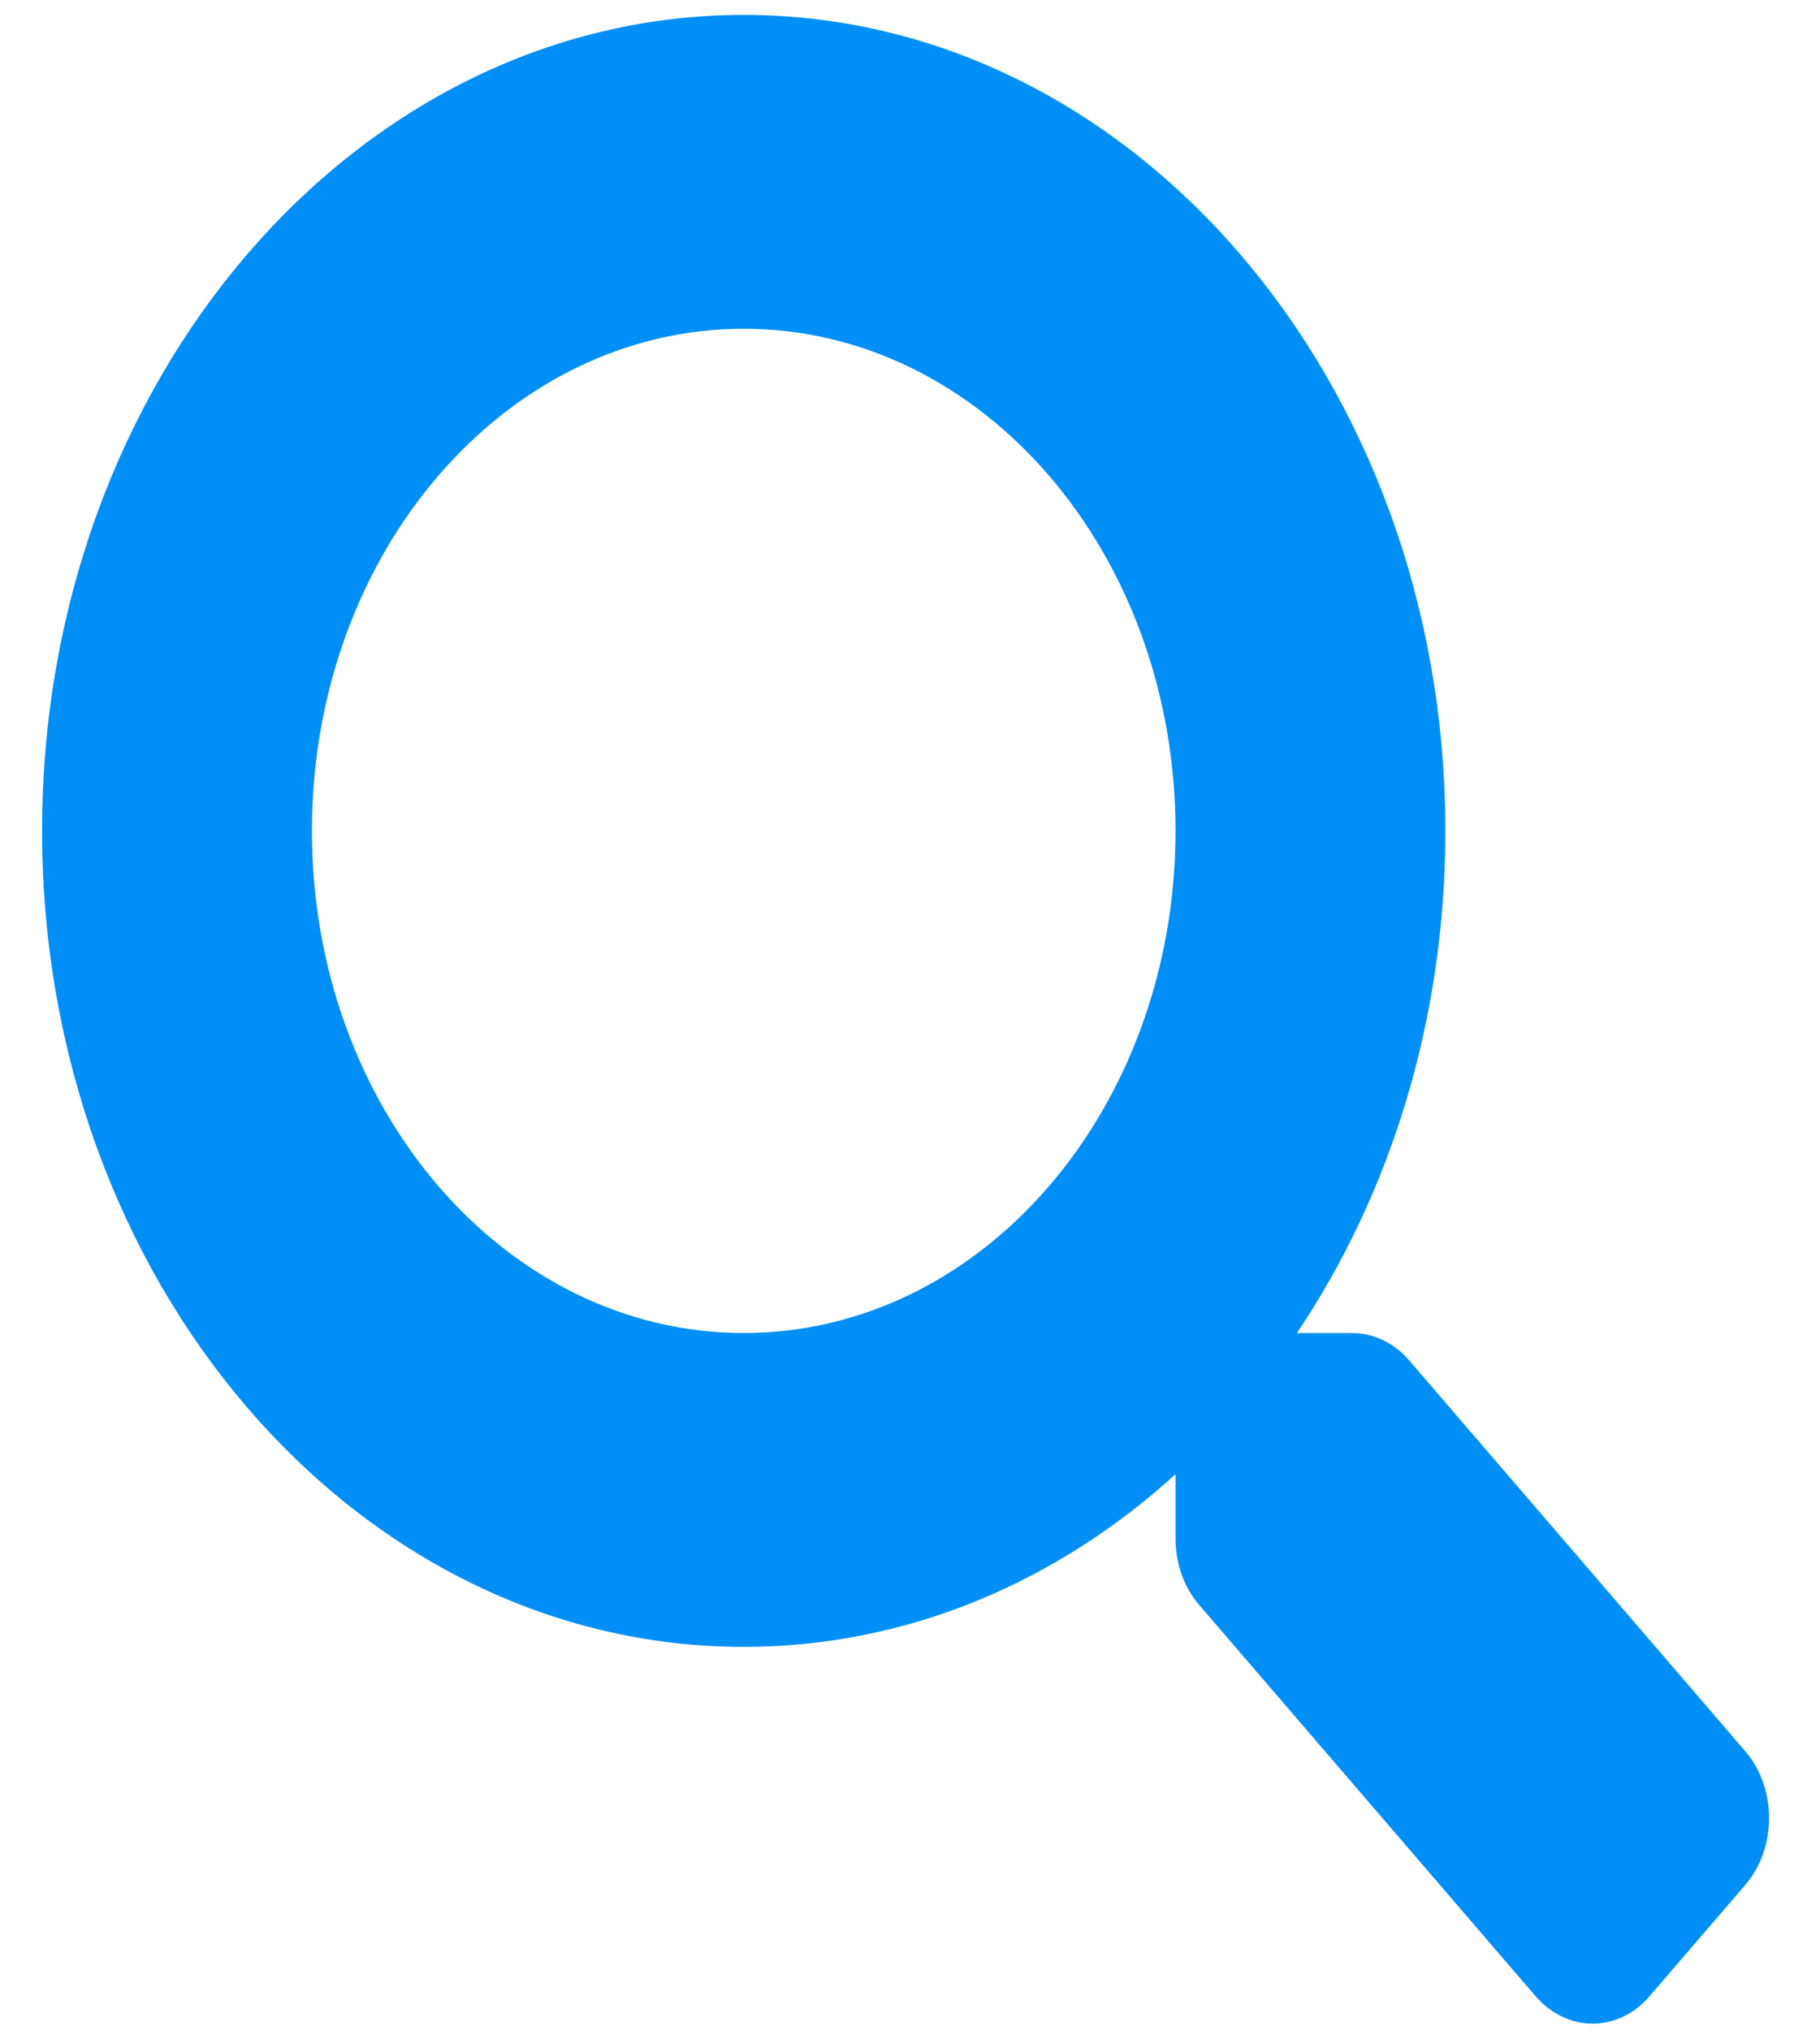 <svg width="26" height="29" viewBox="0 0 26 29" fill="none" xmlns="http://www.w3.org/2000/svg">
<path d="M24.937 25.019L20.132 19.432C19.915 19.18 19.621 19.04 19.313 19.04H18.527C19.858 17.062 20.648 14.574 20.648 11.868C20.648 5.43 16.161 0.213 10.624 0.213C5.087 0.213 0.601 5.43 0.601 11.868C0.601 18.306 5.087 23.523 10.624 23.523C12.952 23.523 15.091 22.604 16.793 21.057V21.971C16.793 22.329 16.913 22.671 17.13 22.923L21.934 28.509C22.387 29.036 23.12 29.036 23.568 28.509L24.932 26.924C25.385 26.397 25.385 25.545 24.937 25.019ZM10.624 19.04C7.217 19.04 4.456 15.835 4.456 11.868C4.456 7.906 7.212 4.696 10.624 4.696C14.031 4.696 16.793 7.901 16.793 11.868C16.793 15.829 14.036 19.04 10.624 19.04Z" fill="#008FF6"/>
</svg>
